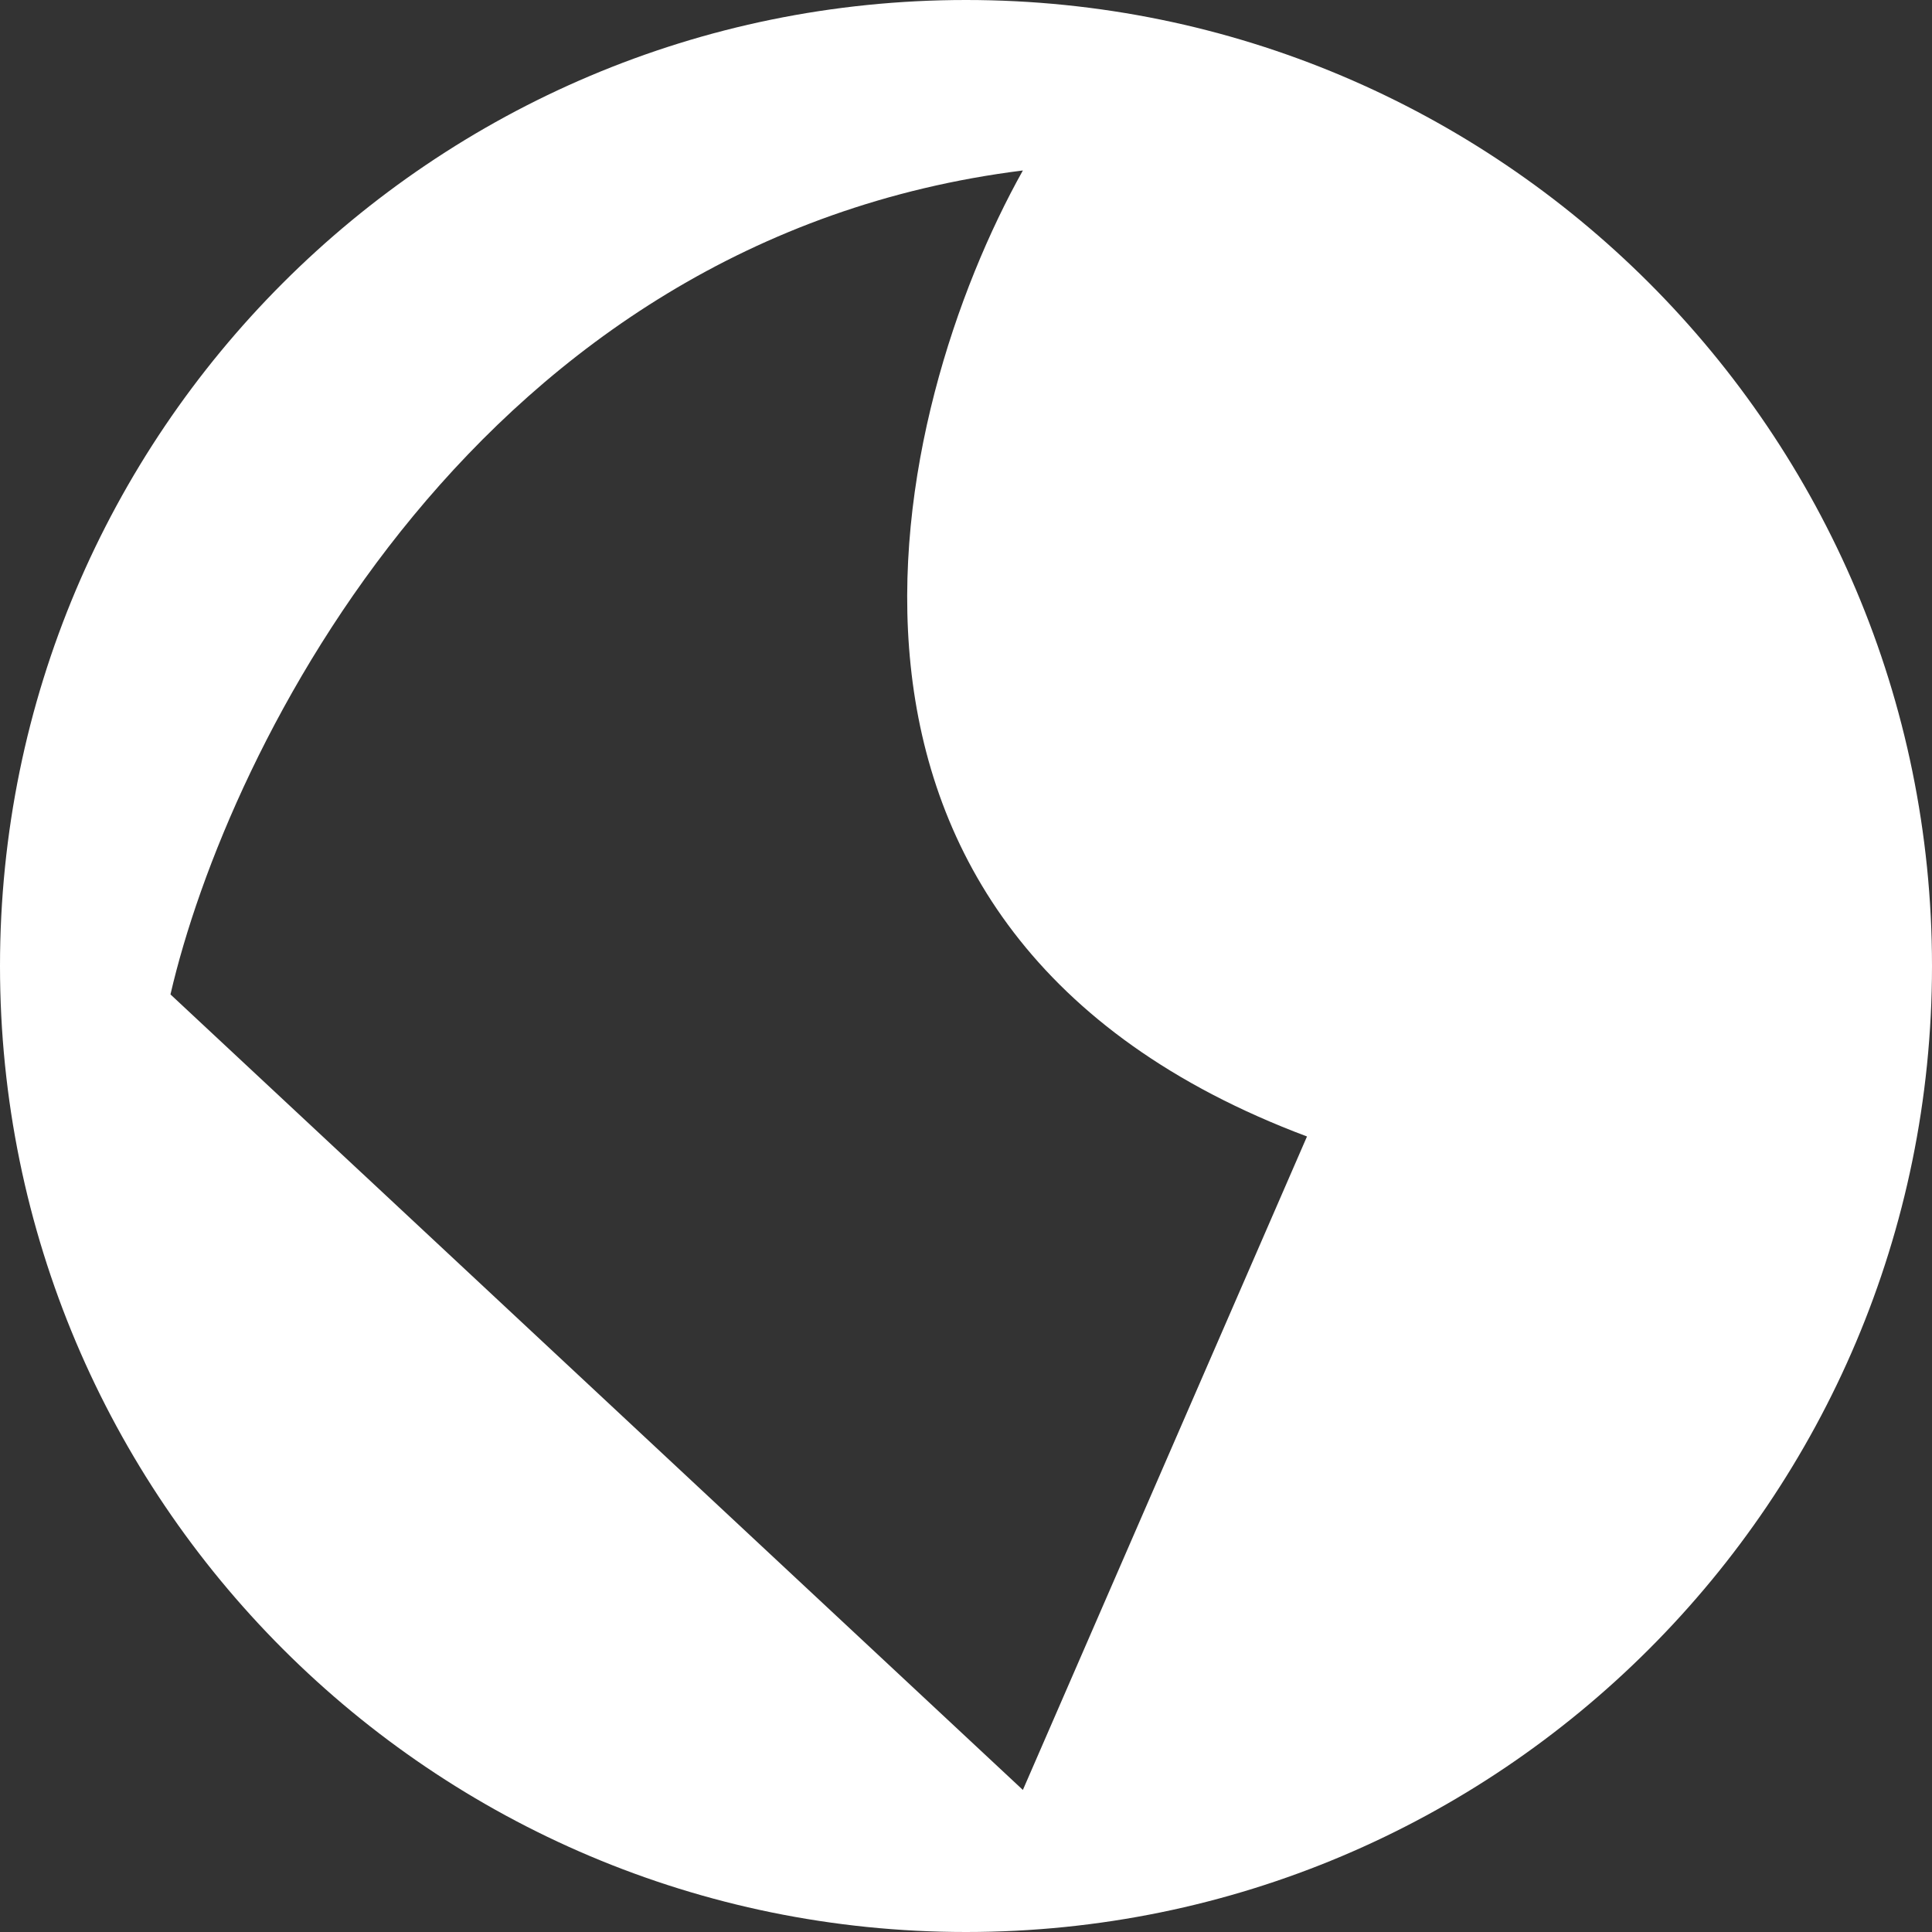 <svg width="34" height="34" viewBox="0 0 34 34" fill="none" xmlns="http://www.w3.org/2000/svg">
<rect x="0" y="0" width="34" height="34" fill="#333333" stroke="none"/>
<path fill-rule="evenodd" clip-rule="evenodd" d="M17 34C26.389 34 34 26.389 34 17C34 7.611 26.389 0 17 0C7.611 0 0 7.611 0 17C0 26.389 7.611 34 17 34ZM18.001 3C15.668 7.167 13.401 16.4 23.001 20L18.001 31.5L3 17.5C4.001 13.167 8.402 4.2 18.001 3Z" fill="white"/>
</svg>
